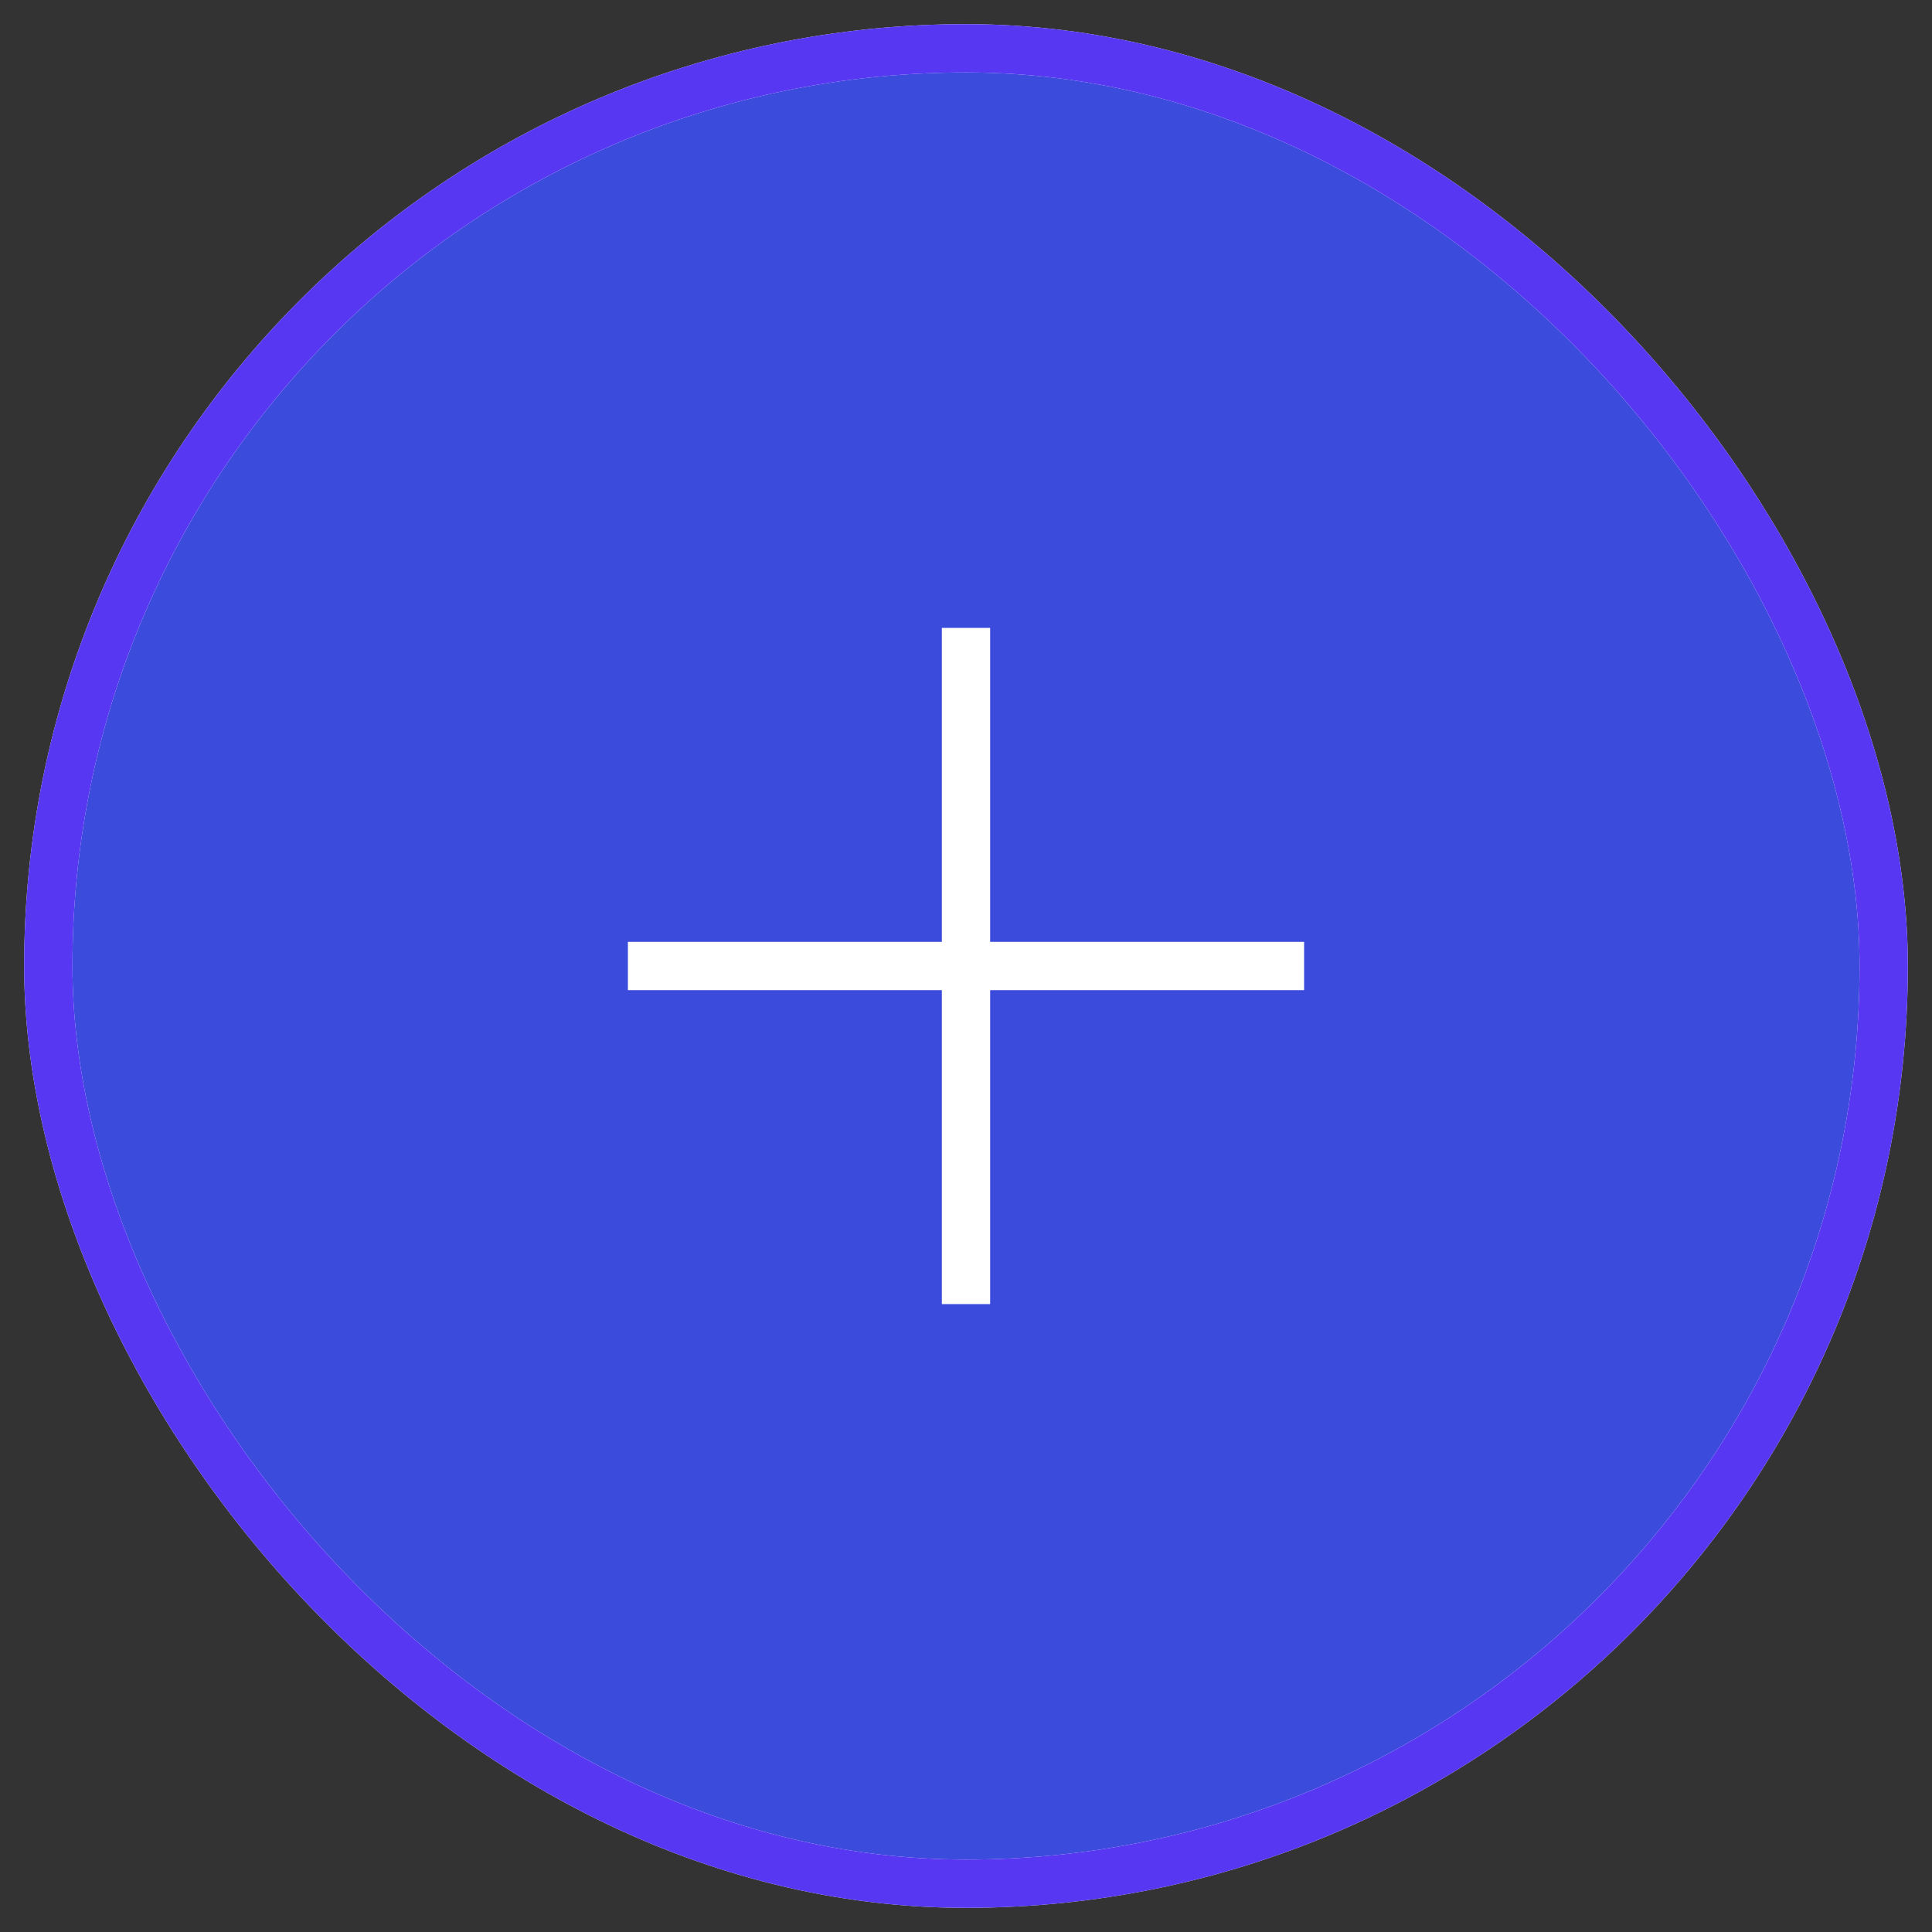 <svg width="40" height="40" viewBox="0 0 40 40" fill="none" xmlns="http://www.w3.org/2000/svg">
<rect x="0" y="0" width="40" height="40" fill="#333333" stroke="none"/>
<rect x="1" y="1" width="38" height="38" rx="19" fill="#3B4CDC"/>
<path d="M20 27V13" stroke="white" strokeWidth="2" strokeLinecap="round" strokeLinejoin="round"/>
<path d="M13 20H27" stroke="white" strokeWidth="2" strokeLinecap="round" strokeLinejoin="round"/>
<rect x="1" y="1" width="38" height="38" rx="19" stroke="#FFFBFF" strokeWidth="2"/>
<rect x="1" y="1" width="38" height="38" rx="19" stroke="#5837F3" strokeOpacity="0.05" strokeWidth="2"/>
</svg>
